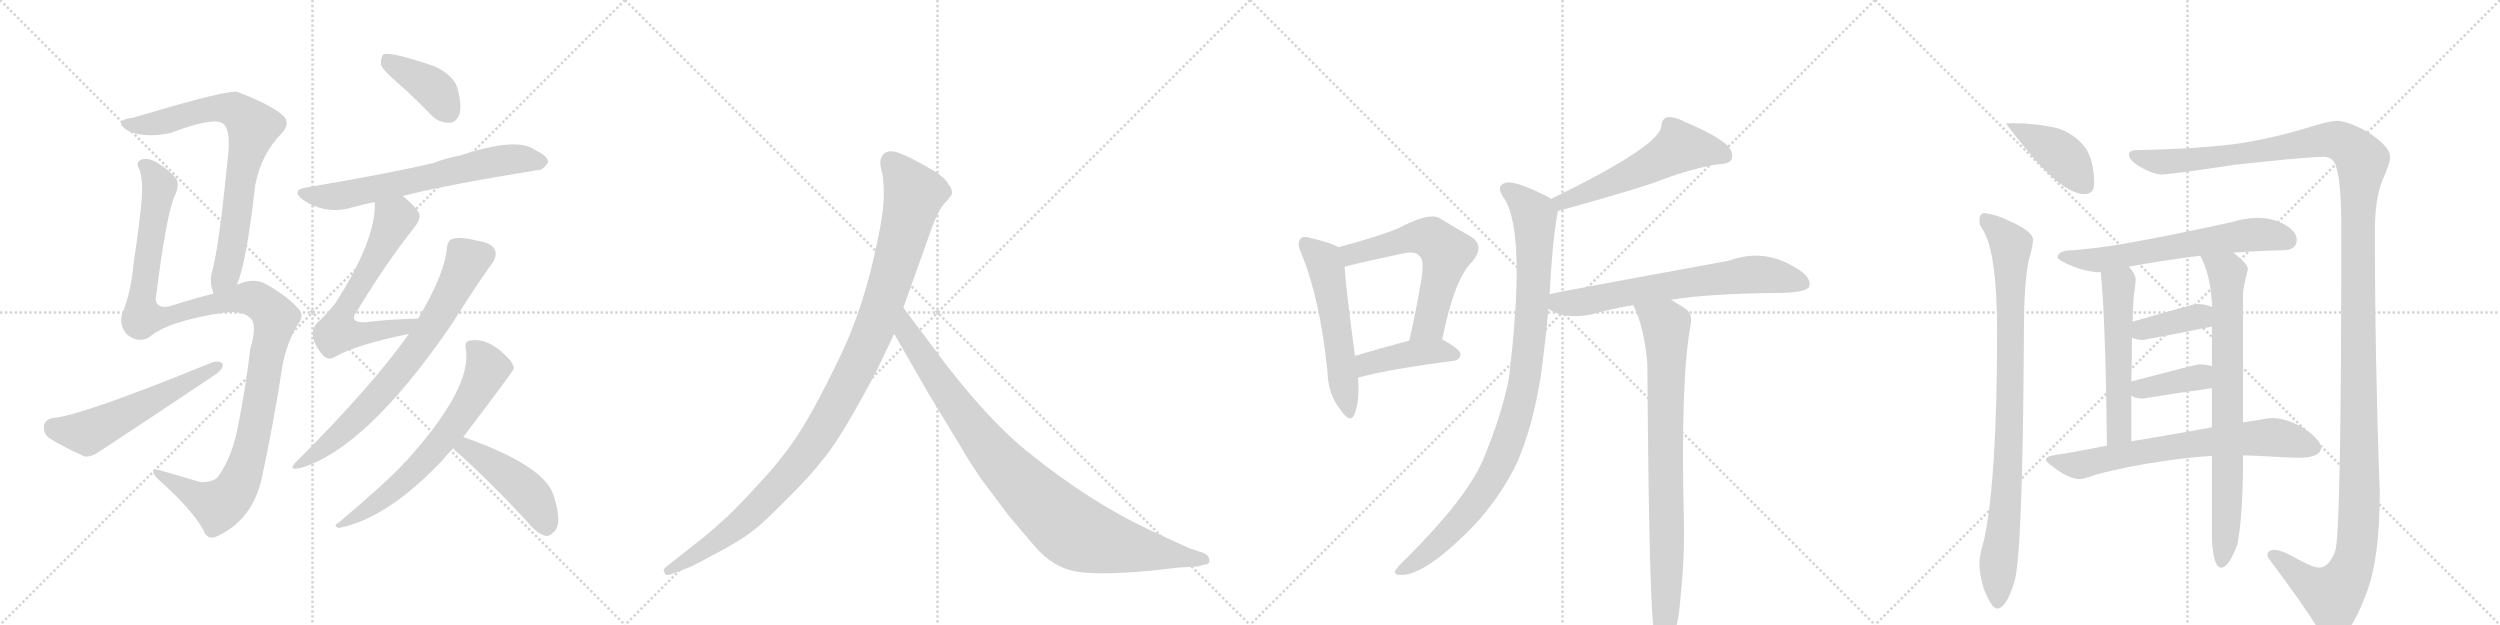 <svg version="1.1" viewBox="0 0 4096 1024" xmlns="http://www.w3.org/2000/svg">
  <g stroke="lightgray" stroke-dasharray="1,1" stroke-width="1" transform="scale(4, 4)">
    <line x1="0" y1="0" x2="256" y2="256"></line>
    <line x1="256" y1="0" x2="0" y2="256"></line>
    <line x1="128" y1="0" x2="128" y2="256"></line>
    <line x1="0" y1="128" x2="256" y2="128"></line>
    <line x1="256" y1="0" x2="512" y2="256"></line>
    <line x1="512" y1="0" x2="256" y2="256"></line>
    <line x1="384" y1="0" x2="384" y2="256"></line>
    <line x1="256" y1="128" x2="512" y2="128"></line>
    <line x1="512" y1="0" x2="768" y2="256"></line>
    <line x1="768" y1="0" x2="512" y2="256"></line>
    <line x1="640" y1="0" x2="640" y2="256"></line>
    <line x1="512" y1="128" x2="768" y2="128"></line>
    <line x1="768" y1="0" x2="1024" y2="256"></line>
    <line x1="1024" y1="0" x2="768" y2="256"></line>
    <line x1="896" y1="0" x2="896" y2="256"></line>
    <line x1="768" y1="128" x2="1024" y2="128"></line>
  </g>
<g transform="scale(1, -1) translate(0, -850)">
   <style type="text/css">
    @keyframes keyframes0 {
      from {
       stroke: black;
       stroke-dashoffset: 757;
       stroke-width: 128;
       }
       71% {
       animation-timing-function: step-end;
       stroke: black;
       stroke-dashoffset: 0;
       stroke-width: 128;
       }
       to {
       stroke: black;
       stroke-width: 1024;
       }
       }
       #make-me-a-hanzi-animation-0 {
         animation: keyframes0 0.866s both;
         animation-delay: 0s;
         animation-timing-function: linear;
       }
    @keyframes keyframes1 {
      from {
       stroke: black;
       stroke-dashoffset: 1187;
       stroke-width: 128;
       }
       79% {
       animation-timing-function: step-end;
       stroke: black;
       stroke-dashoffset: 0;
       stroke-width: 128;
       }
       to {
       stroke: black;
       stroke-width: 1024;
       }
       }
       #make-me-a-hanzi-animation-1 {
         animation: keyframes1 1.216s both;
         animation-delay: 0.866s;
         animation-timing-function: linear;
       }
    @keyframes keyframes2 {
      from {
       stroke: black;
       stroke-dashoffset: 554;
       stroke-width: 128;
       }
       64% {
       animation-timing-function: step-end;
       stroke: black;
       stroke-dashoffset: 0;
       stroke-width: 128;
       }
       to {
       stroke: black;
       stroke-width: 1024;
       }
       }
       #make-me-a-hanzi-animation-2 {
         animation: keyframes2 0.701s both;
         animation-delay: 2.082s;
         animation-timing-function: linear;
       }
    @keyframes keyframes3 {
      from {
       stroke: black;
       stroke-dashoffset: 394;
       stroke-width: 128;
       }
       56% {
       animation-timing-function: step-end;
       stroke: black;
       stroke-dashoffset: 0;
       stroke-width: 128;
       }
       to {
       stroke: black;
       stroke-width: 1024;
       }
       }
       #make-me-a-hanzi-animation-3 {
         animation: keyframes3 0.571s both;
         animation-delay: 2.783s;
         animation-timing-function: linear;
       }
    @keyframes keyframes4 {
      from {
       stroke: black;
       stroke-dashoffset: 652;
       stroke-width: 128;
       }
       68% {
       animation-timing-function: step-end;
       stroke: black;
       stroke-dashoffset: 0;
       stroke-width: 128;
       }
       to {
       stroke: black;
       stroke-width: 1024;
       }
       }
       #make-me-a-hanzi-animation-4 {
         animation: keyframes4 0.781s both;
         animation-delay: 3.354s;
         animation-timing-function: linear;
       }
    @keyframes keyframes5 {
      from {
       stroke: black;
       stroke-dashoffset: 625;
       stroke-width: 128;
       }
       67% {
       animation-timing-function: step-end;
       stroke: black;
       stroke-dashoffset: 0;
       stroke-width: 128;
       }
       to {
       stroke: black;
       stroke-width: 1024;
       }
       }
       #make-me-a-hanzi-animation-5 {
         animation: keyframes5 0.759s both;
         animation-delay: 4.134s;
         animation-timing-function: linear;
       }
    @keyframes keyframes6 {
      from {
       stroke: black;
       stroke-dashoffset: 717;
       stroke-width: 128;
       }
       70% {
       animation-timing-function: step-end;
       stroke: black;
       stroke-dashoffset: 0;
       stroke-width: 128;
       }
       to {
       stroke: black;
       stroke-width: 1024;
       }
       }
       #make-me-a-hanzi-animation-6 {
         animation: keyframes6 0.833s both;
         animation-delay: 4.893s;
         animation-timing-function: linear;
       }
    @keyframes keyframes7 {
      from {
       stroke: black;
       stroke-dashoffset: 656;
       stroke-width: 128;
       }
       68% {
       animation-timing-function: step-end;
       stroke: black;
       stroke-dashoffset: 0;
       stroke-width: 128;
       }
       to {
       stroke: black;
       stroke-width: 1024;
       }
       }
       #make-me-a-hanzi-animation-7 {
         animation: keyframes7 0.784s both;
         animation-delay: 5.726s;
         animation-timing-function: linear;
       }
    @keyframes keyframes8 {
      from {
       stroke: black;
       stroke-dashoffset: 458;
       stroke-width: 128;
       }
       60% {
       animation-timing-function: step-end;
       stroke: black;
       stroke-dashoffset: 0;
       stroke-width: 128;
       }
       to {
       stroke: black;
       stroke-width: 1024;
       }
       }
       #make-me-a-hanzi-animation-8 {
         animation: keyframes8 0.623s both;
         animation-delay: 6.51s;
         animation-timing-function: linear;
       }
    @keyframes keyframes9 {
      from {
       stroke: black;
       stroke-dashoffset: 1082;
       stroke-width: 128;
       }
       78% {
       animation-timing-function: step-end;
       stroke: black;
       stroke-dashoffset: 0;
       stroke-width: 128;
       }
       to {
       stroke: black;
       stroke-width: 1024;
       }
       }
       #make-me-a-hanzi-animation-9 {
         animation: keyframes9 1.131s both;
         animation-delay: 7.133s;
         animation-timing-function: linear;
       }
    @keyframes keyframes10 {
      from {
       stroke: black;
       stroke-dashoffset: 935;
       stroke-width: 128;
       }
       75% {
       animation-timing-function: step-end;
       stroke: black;
       stroke-dashoffset: 0;
       stroke-width: 128;
       }
       to {
       stroke: black;
       stroke-width: 1024;
       }
       }
       #make-me-a-hanzi-animation-10 {
         animation: keyframes10 1.011s both;
         animation-delay: 8.263s;
         animation-timing-function: linear;
       }
    @keyframes keyframes11 {
      from {
       stroke: black;
       stroke-dashoffset: 547;
       stroke-width: 128;
       }
       64% {
       animation-timing-function: step-end;
       stroke: black;
       stroke-dashoffset: 0;
       stroke-width: 128;
       }
       to {
       stroke: black;
       stroke-width: 1024;
       }
       }
       #make-me-a-hanzi-animation-11 {
         animation: keyframes11 0.695s both;
         animation-delay: 9.274s;
         animation-timing-function: linear;
       }
    @keyframes keyframes12 {
      from {
       stroke: black;
       stroke-dashoffset: 594;
       stroke-width: 128;
       }
       66% {
       animation-timing-function: step-end;
       stroke: black;
       stroke-dashoffset: 0;
       stroke-width: 128;
       }
       to {
       stroke: black;
       stroke-width: 1024;
       }
       }
       #make-me-a-hanzi-animation-12 {
         animation: keyframes12 0.733s both;
         animation-delay: 9.969s;
         animation-timing-function: linear;
       }
    @keyframes keyframes13 {
      from {
       stroke: black;
       stroke-dashoffset: 425;
       stroke-width: 128;
       }
       58% {
       animation-timing-function: step-end;
       stroke: black;
       stroke-dashoffset: 0;
       stroke-width: 128;
       }
       to {
       stroke: black;
       stroke-width: 1024;
       }
       }
       #make-me-a-hanzi-animation-13 {
         animation: keyframes13 0.596s both;
         animation-delay: 10.703s;
         animation-timing-function: linear;
       }
    @keyframes keyframes14 {
      from {
       stroke: black;
       stroke-dashoffset: 550;
       stroke-width: 128;
       }
       64% {
       animation-timing-function: step-end;
       stroke: black;
       stroke-dashoffset: 0;
       stroke-width: 128;
       }
       to {
       stroke: black;
       stroke-width: 1024;
       }
       }
       #make-me-a-hanzi-animation-14 {
         animation: keyframes14 0.698s both;
         animation-delay: 11.299s;
         animation-timing-function: linear;
       }
    @keyframes keyframes15 {
      from {
       stroke: black;
       stroke-dashoffset: 970;
       stroke-width: 128;
       }
       76% {
       animation-timing-function: step-end;
       stroke: black;
       stroke-dashoffset: 0;
       stroke-width: 128;
       }
       to {
       stroke: black;
       stroke-width: 1024;
       }
       }
       #make-me-a-hanzi-animation-15 {
         animation: keyframes15 1.039s both;
         animation-delay: 11.996s;
         animation-timing-function: linear;
       }
    @keyframes keyframes16 {
      from {
       stroke: black;
       stroke-dashoffset: 677;
       stroke-width: 128;
       }
       69% {
       animation-timing-function: step-end;
       stroke: black;
       stroke-dashoffset: 0;
       stroke-width: 128;
       }
       to {
       stroke: black;
       stroke-width: 1024;
       }
       }
       #make-me-a-hanzi-animation-16 {
         animation: keyframes16 0.801s both;
         animation-delay: 13.036s;
         animation-timing-function: linear;
       }
    @keyframes keyframes17 {
      from {
       stroke: black;
       stroke-dashoffset: 820;
       stroke-width: 128;
       }
       73% {
       animation-timing-function: step-end;
       stroke: black;
       stroke-dashoffset: 0;
       stroke-width: 128;
       }
       to {
       stroke: black;
       stroke-width: 1024;
       }
       }
       #make-me-a-hanzi-animation-17 {
         animation: keyframes17 0.917s both;
         animation-delay: 13.837s;
         animation-timing-function: linear;
       }
    @keyframes keyframes18 {
      from {
       stroke: black;
       stroke-dashoffset: 415;
       stroke-width: 128;
       }
       57% {
       animation-timing-function: step-end;
       stroke: black;
       stroke-dashoffset: 0;
       stroke-width: 128;
       }
       to {
       stroke: black;
       stroke-width: 1024;
       }
       }
       #make-me-a-hanzi-animation-18 {
         animation: keyframes18 0.588s both;
         animation-delay: 14.754s;
         animation-timing-function: linear;
       }
    @keyframes keyframes19 {
      from {
       stroke: black;
       stroke-dashoffset: 899;
       stroke-width: 128;
       }
       75% {
       animation-timing-function: step-end;
       stroke: black;
       stroke-dashoffset: 0;
       stroke-width: 128;
       }
       to {
       stroke: black;
       stroke-width: 1024;
       }
       }
       #make-me-a-hanzi-animation-19 {
         animation: keyframes19 0.982s both;
         animation-delay: 15.342s;
         animation-timing-function: linear;
       }
    @keyframes keyframes20 {
      from {
       stroke: black;
       stroke-dashoffset: 1486;
       stroke-width: 128;
       }
       83% {
       animation-timing-function: step-end;
       stroke: black;
       stroke-dashoffset: 0;
       stroke-width: 128;
       }
       to {
       stroke: black;
       stroke-width: 1024;
       }
       }
       #make-me-a-hanzi-animation-20 {
         animation: keyframes20 1.459s both;
         animation-delay: 16.323s;
         animation-timing-function: linear;
       }
    @keyframes keyframes21 {
      from {
       stroke: black;
       stroke-dashoffset: 627;
       stroke-width: 128;
       }
       67% {
       animation-timing-function: step-end;
       stroke: black;
       stroke-dashoffset: 0;
       stroke-width: 128;
       }
       to {
       stroke: black;
       stroke-width: 1024;
       }
       }
       #make-me-a-hanzi-animation-21 {
         animation: keyframes21 0.76s both;
         animation-delay: 17.783s;
         animation-timing-function: linear;
       }
    @keyframes keyframes22 {
      from {
       stroke: black;
       stroke-dashoffset: 541;
       stroke-width: 128;
       }
       64% {
       animation-timing-function: step-end;
       stroke: black;
       stroke-dashoffset: 0;
       stroke-width: 128;
       }
       to {
       stroke: black;
       stroke-width: 1024;
       }
       }
       #make-me-a-hanzi-animation-22 {
         animation: keyframes22 0.69s both;
         animation-delay: 18.543s;
         animation-timing-function: linear;
       }
    @keyframes keyframes23 {
      from {
       stroke: black;
       stroke-dashoffset: 768;
       stroke-width: 128;
       }
       71% {
       animation-timing-function: step-end;
       stroke: black;
       stroke-dashoffset: 0;
       stroke-width: 128;
       }
       to {
       stroke: black;
       stroke-width: 1024;
       }
       }
       #make-me-a-hanzi-animation-23 {
         animation: keyframes23 0.875s both;
         animation-delay: 19.233s;
         animation-timing-function: linear;
       }
    @keyframes keyframes24 {
      from {
       stroke: black;
       stroke-dashoffset: 380;
       stroke-width: 128;
       }
       55% {
       animation-timing-function: step-end;
       stroke: black;
       stroke-dashoffset: 0;
       stroke-width: 128;
       }
       to {
       stroke: black;
       stroke-width: 1024;
       }
       }
       #make-me-a-hanzi-animation-24 {
         animation: keyframes24 0.559s both;
         animation-delay: 20.108s;
         animation-timing-function: linear;
       }
    @keyframes keyframes25 {
      from {
       stroke: black;
       stroke-dashoffset: 381;
       stroke-width: 128;
       }
       55% {
       animation-timing-function: step-end;
       stroke: black;
       stroke-dashoffset: 0;
       stroke-width: 128;
       }
       to {
       stroke: black;
       stroke-width: 1024;
       }
       }
       #make-me-a-hanzi-animation-25 {
         animation: keyframes25 0.56s both;
         animation-delay: 20.667s;
         animation-timing-function: linear;
       }
    @keyframes keyframes26 {
      from {
       stroke: black;
       stroke-dashoffset: 693;
       stroke-width: 128;
       }
       69% {
       animation-timing-function: step-end;
       stroke: black;
       stroke-dashoffset: 0;
       stroke-width: 128;
       }
       to {
       stroke: black;
       stroke-width: 1024;
       }
       }
       #make-me-a-hanzi-animation-26 {
         animation: keyframes26 0.814s both;
         animation-delay: 21.227s;
         animation-timing-function: linear;
       }
</style>
<path d="M 388 383 Q 404 420 418 546 Q 428 598 462 632 Q 478 650 461 663 Q 442 679 390 699 Q 378 705 228 660 Q 222 659 218 657 Q 202 656 199 650 Q 195 644 213 634 Q 240 624 279 632 Q 345 657 363 649 Q 378 642 374 599 Q 358 437 347 404 Q 343 388 349 372 Q 349 371 350 369 C 358 340 378 355 388 383 Z" fill="lightgray"></path> 
<path d="M 350 369 Q 325 363 277 348 Q 258 344 255 359 Q 273 503 287 531 Q 294 546 289 557 Q 276 573 253 586 Q 237 593 229 587 Q 222 583 229 571 Q 236 549 230 502 Q 226 465 219 419 Q 215 373 201 338 Q 194 319 207 303 Q 225 287 244 297 Q 274 324 368 338 Q 398 341 410 329 Q 422 319 410 278 Q 403 217 390 152 Q 381 103 358 70 Q 351 60 329 60 Q 295 70 264 79 Q 251 83 251 77 Q 251 73 259 65 Q 314 16 333 -18 Q 340 -37 357 -28 Q 414 -1 429 67 Q 448 155 463 252 Q 470 288 487 317 Q 500 333 489 344 Q 473 363 437 384 Q 416 396 390 384 Q 389 384 388 383 L 350 369 Z" fill="lightgray"></path> 
<path d="M 86 165 Q 73 162 72 152 Q 71 139 81 132 Q 105 117 139 102 Q 149 101 161 109 Q 257 172 354 237 Q 366 246 365 254 Q 359 260 347 256 Q 134 169 86 165 Z" fill="lightgray"></path> 
<path d="M 654 712 Q 679 690 707 661 Q 720 648 737 649 Q 747 649 753 663 Q 757 678 749 707 Q 743 726 713 741 Q 640 766 628 761 Q 624 757 624 744 Q 628 734 654 712 Z" fill="lightgray"></path> 
<path d="M 660 529 Q 736 548 879 571 Q 889 570 898 584 Q 899 594 875 605 Q 847 626 753 595 Q 731 591 710 583 Q 649 568 503 543 Q 475 539 497 522 Q 531 500 569 508 Q 590 514 614 519 L 660 529 Z" fill="lightgray"></path> 
<path d="M 685 328 Q 637 327 599 322 Q 571 321 584 339 Q 632 418 677 475 Q 690 491 687 499 Q 684 509 660 529 C 637 549 614 549 614 519 Q 617 459 550 354 Q 540 341 525 326 Q 498 305 529 268 Q 539 258 550 266 Q 583 285 670 303 C 699 309 715 329 685 328 Z" fill="lightgray"></path> 
<path d="M 670 303 Q 610 218 487 95 Q 468 77 495 84 Q 600 117 734 310 Q 743 323 751 336 Q 788 394 806 418 Q 815 431 811 440 Q 807 452 780 456 Q 752 463 740 458 Q 733 455 732 442 Q 728 400 685 328 L 670 303 Z" fill="lightgray"></path> 
<path d="M 759 134 Q 841 242 842 246 Q 841 256 829 267 Q 799 297 770 292 Q 761 291 763 279 Q 775 216 665 94 Q 662 93 661 90 Q 630 57 554 -7 Q 545 -11 555 -15 Q 634 0 725 96 Q 732 105 743 116 L 759 134 Z" fill="lightgray"></path> 
<path d="M 743 116 Q 744 113 749 109 Q 801 63 864 -5 Q 879 -24 894 -28 Q 901 -29 909 -20 Q 921 -7 908 35 Q 896 86 759 134 C 731 144 724 140 743 116 Z" fill="lightgray"></path> 
<path d="M 1436 242 L 1465 303 L 1480 346 L 1518 452 Q 1534 501 1546 515 Q 1558 528 1560 533 Q 1560 541 1554 548 Q 1550 557 1532 569 Q 1488 595 1468 601 Q 1448 606 1443 589 Q 1441 584 1444 572 Q 1448 560 1448 532 Q 1448 503 1438 457 Q 1416 348 1377 267 Q 1338 186 1312 145 Q 1286 103 1243 57 Q 1202 12 1181 -6 Q 1159 -26 1134 -45 L 1091 -79 Q 1085 -84 1089 -88 Q 1089 -95 1102 -90 L 1128 -80 Q 1130 -80 1167 -60 Q 1204 -41 1225 -26 Q 1247 -11 1286 29 Q 1326 68 1353 103 Q 1381 138 1436 242 Z" fill="lightgray"></path> 
<path d="M 1465 303 L 1522 204 L 1570 125 Q 1584 100 1607 66 L 1652 6 L 1696 -46 Q 1725 -79 1761 -86 Q 1798 -93 1886 -85 L 1930 -80 L 1963 -78 L 1973 -75 Q 1983 -75 1981 -67 Q 1982 -61 1972 -56 L 1948 -48 L 1885 -19 Q 1785 28 1686 108 Q 1624 157 1549 254 L 1480 346 C 1462 370 1450 329 1465 303 Z" fill="lightgray"></path> 
<path d="M 2193 445 Q 2181 452 2148 460 Q 2135 464 2131 459 Q 2124 452 2132 435 Q 2163 360 2175 240 Q 2176 204 2196 179 Q 2212 155 2219 171 Q 2228 193 2225 231 L 2220 267 Q 2205 378 2203 413 C 2201 441 2201 441 2193 445 Z" fill="lightgray"></path> 
<path d="M 2363 294 Q 2382 390 2410 419 Q 2435 447 2409 463 Q 2387 475 2358 493 Q 2340 502 2291 476 Q 2260 463 2193 445 C 2164 437 2174 405 2203 413 Q 2216 417 2295 434 Q 2320 440 2326 430 Q 2335 423 2327 382 Q 2320 340 2309 292 C 2302 263 2357 265 2363 294 Z" fill="lightgray"></path> 
<path d="M 2225 231 Q 2225 232 2228 232 Q 2276 245 2382 259 Q 2392 260 2393 270 Q 2393 277 2363 294 C 2348 302 2338 300 2309 292 Q 2260 279 2220 267 C 2191 258 2196 222 2225 231 Z" fill="lightgray"></path> 
<path d="M 2552 504 Q 2696 544 2724 556 Q 2773 574 2815 581 Q 2833 581 2837 589 Q 2841 601 2829 613 Q 2807 631 2761 650 Q 2745 659 2731 658 Q 2722 654 2722 643 Q 2718 610 2541 524 C 2514 511 2523 496 2552 504 Z" fill="lightgray"></path> 
<path d="M 2539 368 Q 2543 450 2551 496 Q 2552 500 2552 504 C 2554 517 2554 517 2541 524 Q 2538 527 2535 528 Q 2486 553 2469 551 Q 2448 547 2465 524 Q 2501 467 2472 229 Q 2460 169 2430 97 Q 2403 34 2306 -63 Q 2290 -78 2286 -85 Q 2283 -92 2296 -92 Q 2336 -92 2415 -11 Q 2460 38 2486 93 Q 2511 151 2524 231 Q 2531 280 2537 344 L 2539 368 Z" fill="lightgray"></path> 
<path d="M 2738 359 Q 2802 369 2910 370 Q 2958 370 2964 380 Q 2968 392 2953 404 Q 2895 446 2833 423 Q 2548 371 2539 368 C 2510 362 2510 358 2537 344 Q 2564 326 2608 335 Q 2639 344 2676 350 L 2738 359 Z" fill="lightgray"></path> 
<path d="M 2676 350 Q 2694 314 2699 254 Q 2702 -169 2711 -188 Q 2712 -194 2717 -199 Q 2723 -206 2731 -204 Q 2749 -192 2753 -132 Q 2760 -69 2759 -7 Q 2753 228 2770 318 Q 2774 337 2759 346 Q 2747 353 2738 359 C 2713 375 2664 378 2676 350 Z" fill="lightgray"></path> 
<path d="M 3303 648 L 3287 648 Q 3287 645 3331 592 Q 3384 532 3415 532 Q 3431 532 3431 549 Q 3431 585 3418 606 Q 3401 630 3371 640 Q 3336 648 3303 648 Z" fill="lightgray"></path> 
<path d="M 3251 501 Q 3243 500 3243 488 Q 3243 481 3249 473 Q 3272 436 3272 306 Q 3272 66 3251 -33 Q 3243 -61 3243 -72 Q 3243 -90 3250 -114 Q 3263 -147 3272 -147 Q 3287 -147 3300 -104 Q 3314 -66 3316 306 Q 3316 387 3324 424 Q 3330 444 3331 457 Q 3331 471 3292 488 Q 3273 498 3251 501 Z" fill="lightgray"></path> 
<path d="M 3828 652 Q 3818 652 3788 643 Q 3727 624 3669 615 Q 3603 606 3499 604 Q 3488 603 3488 597 Q 3488 588 3504 578 Q 3524 566 3540 564 Q 3555 564 3661 580 Q 3780 593 3807 593 Q 3824 593 3828 575 Q 3836 551 3836 473 Q 3836 -23 3826 -53 Q 3816 -80 3799 -80 Q 3789 -80 3757 -62 Q 3737 -51 3727 -51 Q 3715 -51 3715 -59 Q 3715 -63 3720 -69 Q 3774 -141 3798 -180 Q 3811 -200 3820 -200 Q 3849 -200 3879 -117 Q 3899 -61 3899 43 Q 3891 262 3891 473 Q 3891 531 3907 563 Q 3916 584 3916 593 Q 3916 610 3879 634 Q 3846 652 3828 652 Z" fill="lightgray"></path> 
<path d="M 3700 493 Q 3678 493 3656 486 Q 3547 462 3470 449 Q 3434 443 3396 440 Q 3372 440 3371 428 Q 3373 424 3386 418 Q 3412 406 3436 404 L 3442 404 L 3488 413 Q 3535 422 3604 431 L 3659 436 Q 3697 439 3740 440 Q 3763 440 3763 457 Q 3763 470 3745 481 Q 3724 493 3700 493 Z" fill="lightgray"></path> 
<path d="M 3442 404 Q 3450 319 3452 120 C 3452 90 3492 97 3492 127 L 3492 202 L 3492 225 Q 3493 266 3493 297 L 3494 323 Q 3495 353 3496 365 Q 3499 385 3499 392 Q 3499 401 3488 413 C 3469 436 3439 434 3442 404 Z" fill="lightgray"></path> 
<path d="M 3624 103 L 3624 -36 Q 3627 -80 3639 -80 Q 3652 -80 3666 -41 Q 3675 8 3675 99 L 3675 104 L 3675 158 L 3675 369 Q 3675 378 3683 409 Q 3683 418 3659 436 C 3636 455 3590 458 3604 431 Q 3606 430 3607 427 Q 3621 399 3624 354 L 3624 347 L 3624 315 L 3624 250 L 3624 214 L 3624 150 L 3624 103 Z" fill="lightgray"></path> 
<path d="M 3493 297 Q 3500 293 3511 293 Q 3566 303 3624 315 C 3653 321 3652 335 3624 347 Q 3614 352 3599 352 Q 3594 352 3494 323 C 3465 315 3466 309 3493 297 Z" fill="lightgray"></path> 
<path d="M 3492 202 Q 3498 197 3511 197 Q 3566 206 3624 214 C 3654 218 3653 242 3624 250 Q 3615 253 3603 253 Q 3598 253 3492 225 C 3465 218 3466 218 3492 202 Z" fill="lightgray"></path> 
<path d="M 3452 120 Q 3398 109 3364 104 Q 3352 102 3352 96 Q 3353 92 3375 77 Q 3394 65 3408 65 Q 3413 65 3433 72 Q 3484 86 3548 95 Q 3588 101 3624 103 L 3675 104 L 3701 103 Q 3750 100 3771 100 Q 3802 101 3803 117 Q 3800 132 3772 150 Q 3745 165 3723 165 Q 3715 165 3701 162 Q 3689 160 3675 158 L 3624 150 Q 3583 142 3492 127 L 3452 120 Z" fill="lightgray"></path> 
      <clipPath id="make-me-a-hanzi-clip-0">
      <path d="M 388 383 Q 404 420 418 546 Q 428 598 462 632 Q 478 650 461 663 Q 442 679 390 699 Q 378 705 228 660 Q 222 659 218 657 Q 202 656 199 650 Q 195 644 213 634 Q 240 624 279 632 Q 345 657 363 649 Q 378 642 374 599 Q 358 437 347 404 Q 343 388 349 372 Q 349 371 350 369 C 358 340 378 355 388 383 Z" fill="lightgray"></path>
      </clipPath>
      <path clip-path="url(#make-me-a-hanzi-clip-0)" d="M 206 648 L 255 648 L 332 670 L 373 673 L 389 668 L 415 642 L 399 584 L 376 421 L 356 373 " fill="none" id="make-me-a-hanzi-animation-0" stroke-dasharray="629 1258" stroke-linecap="round"></path>

      <clipPath id="make-me-a-hanzi-clip-1">
      <path d="M 350 369 Q 325 363 277 348 Q 258 344 255 359 Q 273 503 287 531 Q 294 546 289 557 Q 276 573 253 586 Q 237 593 229 587 Q 222 583 229 571 Q 236 549 230 502 Q 226 465 219 419 Q 215 373 201 338 Q 194 319 207 303 Q 225 287 244 297 Q 274 324 368 338 Q 398 341 410 329 Q 422 319 410 278 Q 403 217 390 152 Q 381 103 358 70 Q 351 60 329 60 Q 295 70 264 79 Q 251 83 251 77 Q 251 73 259 65 Q 314 16 333 -18 Q 340 -37 357 -28 Q 414 -1 429 67 Q 448 155 463 252 Q 470 288 487 317 Q 500 333 489 344 Q 473 363 437 384 Q 416 396 390 384 Q 389 384 388 383 L 350 369 Z" fill="lightgray"></path>
      </clipPath>
      <path clip-path="url(#make-me-a-hanzi-clip-1)" d="M 236 579 L 250 566 L 261 543 L 232 364 L 234 331 L 271 331 L 406 362 L 428 354 L 451 329 L 409 110 L 384 45 L 357 22 L 258 73 " fill="none" id="make-me-a-hanzi-animation-1" stroke-dasharray="1059 2118" stroke-linecap="round"></path>

      <clipPath id="make-me-a-hanzi-clip-2">
      <path d="M 86 165 Q 73 162 72 152 Q 71 139 81 132 Q 105 117 139 102 Q 149 101 161 109 Q 257 172 354 237 Q 366 246 365 254 Q 359 260 347 256 Q 134 169 86 165 Z" fill="lightgray"></path>
      </clipPath>
      <path clip-path="url(#make-me-a-hanzi-clip-2)" d="M 87 150 L 148 143 L 359 251 " fill="none" id="make-me-a-hanzi-animation-2" stroke-dasharray="426 852" stroke-linecap="round"></path>

      <clipPath id="make-me-a-hanzi-clip-3">
      <path d="M 654 712 Q 679 690 707 661 Q 720 648 737 649 Q 747 649 753 663 Q 757 678 749 707 Q 743 726 713 741 Q 640 766 628 761 Q 624 757 624 744 Q 628 734 654 712 Z" fill="lightgray"></path>
      </clipPath>
      <path clip-path="url(#make-me-a-hanzi-clip-3)" d="M 632 755 L 704 710 L 735 667 " fill="none" id="make-me-a-hanzi-animation-3" stroke-dasharray="266 532" stroke-linecap="round"></path>

      <clipPath id="make-me-a-hanzi-clip-4">
      <path d="M 660 529 Q 736 548 879 571 Q 889 570 898 584 Q 899 594 875 605 Q 847 626 753 595 Q 731 591 710 583 Q 649 568 503 543 Q 475 539 497 522 Q 531 500 569 508 Q 590 514 614 519 L 660 529 Z" fill="lightgray"></path>
      </clipPath>
      <path clip-path="url(#make-me-a-hanzi-clip-4)" d="M 498 533 L 524 528 L 570 531 L 825 587 L 887 585 " fill="none" id="make-me-a-hanzi-animation-4" stroke-dasharray="524 1048" stroke-linecap="round"></path>

      <clipPath id="make-me-a-hanzi-clip-5">
      <path d="M 685 328 Q 637 327 599 322 Q 571 321 584 339 Q 632 418 677 475 Q 690 491 687 499 Q 684 509 660 529 C 637 549 614 549 614 519 Q 617 459 550 354 Q 540 341 525 326 Q 498 305 529 268 Q 539 258 550 266 Q 583 285 670 303 C 699 309 715 329 685 328 Z" fill="lightgray"></path>
      </clipPath>
      <path clip-path="url(#make-me-a-hanzi-clip-5)" d="M 623 514 L 647 491 L 570 353 L 553 306 L 600 303 L 657 312 L 677 324 " fill="none" id="make-me-a-hanzi-animation-5" stroke-dasharray="497 994" stroke-linecap="round"></path>

      <clipPath id="make-me-a-hanzi-clip-6">
      <path d="M 670 303 Q 610 218 487 95 Q 468 77 495 84 Q 600 117 734 310 Q 743 323 751 336 Q 788 394 806 418 Q 815 431 811 440 Q 807 452 780 456 Q 752 463 740 458 Q 733 455 732 442 Q 728 400 685 328 L 670 303 Z" fill="lightgray"></path>
      </clipPath>
      <path clip-path="url(#make-me-a-hanzi-clip-6)" d="M 795 434 L 765 423 L 708 315 L 614 195 L 552 134 L 497 94 " fill="none" id="make-me-a-hanzi-animation-6" stroke-dasharray="589 1178" stroke-linecap="round"></path>

      <clipPath id="make-me-a-hanzi-clip-7">
      <path d="M 759 134 Q 841 242 842 246 Q 841 256 829 267 Q 799 297 770 292 Q 761 291 763 279 Q 775 216 665 94 Q 662 93 661 90 Q 630 57 554 -7 Q 545 -11 555 -15 Q 634 0 725 96 Q 732 105 743 116 L 759 134 Z" fill="lightgray"></path>
      </clipPath>
      <path clip-path="url(#make-me-a-hanzi-clip-7)" d="M 776 280 L 799 246 L 750 159 L 678 76 L 616 25 L 571 -4 L 563 -3 L 560 -10 " fill="none" id="make-me-a-hanzi-animation-7" stroke-dasharray="528 1056" stroke-linecap="round"></path>

      <clipPath id="make-me-a-hanzi-clip-8">
      <path d="M 743 116 Q 744 113 749 109 Q 801 63 864 -5 Q 879 -24 894 -28 Q 901 -29 909 -20 Q 921 -7 908 35 Q 896 86 759 134 C 731 144 724 140 743 116 Z" fill="lightgray"></path>
      </clipPath>
      <path clip-path="url(#make-me-a-hanzi-clip-8)" d="M 751 117 L 766 116 L 784 105 L 852 55 L 883 18 L 895 -13 " fill="none" id="make-me-a-hanzi-animation-8" stroke-dasharray="330 660" stroke-linecap="round"></path>

      <clipPath id="make-me-a-hanzi-clip-9">
      <path d="M 1436 242 L 1465 303 L 1480 346 L 1518 452 Q 1534 501 1546 515 Q 1558 528 1560 533 Q 1560 541 1554 548 Q 1550 557 1532 569 Q 1488 595 1468 601 Q 1448 606 1443 589 Q 1441 584 1444 572 Q 1448 560 1448 532 Q 1448 503 1438 457 Q 1416 348 1377 267 Q 1338 186 1312 145 Q 1286 103 1243 57 Q 1202 12 1181 -6 Q 1159 -26 1134 -45 L 1091 -79 Q 1085 -84 1089 -88 Q 1089 -95 1102 -90 L 1128 -80 Q 1130 -80 1167 -60 Q 1204 -41 1225 -26 Q 1247 -11 1286 29 Q 1326 68 1353 103 Q 1381 138 1436 242 Z" fill="lightgray"></path>
      </clipPath>
      <path clip-path="url(#make-me-a-hanzi-clip-9)" d="M 1460 585 L 1498 532 L 1436 321 L 1376 196 L 1320 105 L 1251 28 L 1167 -42 L 1096 -85 " fill="none" id="make-me-a-hanzi-animation-9" stroke-dasharray="954 1908" stroke-linecap="round"></path>

      <clipPath id="make-me-a-hanzi-clip-10">
      <path d="M 1465 303 L 1522 204 L 1570 125 Q 1584 100 1607 66 L 1652 6 L 1696 -46 Q 1725 -79 1761 -86 Q 1798 -93 1886 -85 L 1930 -80 L 1963 -78 L 1973 -75 Q 1983 -75 1981 -67 Q 1982 -61 1972 -56 L 1948 -48 L 1885 -19 Q 1785 28 1686 108 Q 1624 157 1549 254 L 1480 346 C 1462 370 1450 329 1465 303 Z" fill="lightgray"></path>
      </clipPath>
      <path clip-path="url(#make-me-a-hanzi-clip-10)" d="M 1481 338 L 1486 305 L 1603 137 L 1677 53 L 1745 -10 L 1770 -26 L 1804 -37 L 1972 -66 " fill="none" id="make-me-a-hanzi-animation-10" stroke-dasharray="807 1614" stroke-linecap="round"></path>

      <clipPath id="make-me-a-hanzi-clip-11">
      <path d="M 2193 445 Q 2181 452 2148 460 Q 2135 464 2131 459 Q 2124 452 2132 435 Q 2163 360 2175 240 Q 2176 204 2196 179 Q 2212 155 2219 171 Q 2228 193 2225 231 L 2220 267 Q 2205 378 2203 413 C 2201 441 2201 441 2193 445 Z" fill="lightgray"></path>
      </clipPath>
      <path clip-path="url(#make-me-a-hanzi-clip-11)" d="M 2138 451 L 2166 426 L 2174 407 L 2208 177 " fill="none" id="make-me-a-hanzi-animation-11" stroke-dasharray="419 838" stroke-linecap="round"></path>

      <clipPath id="make-me-a-hanzi-clip-12">
      <path d="M 2363 294 Q 2382 390 2410 419 Q 2435 447 2409 463 Q 2387 475 2358 493 Q 2340 502 2291 476 Q 2260 463 2193 445 C 2164 437 2174 405 2203 413 Q 2216 417 2295 434 Q 2320 440 2326 430 Q 2335 423 2327 382 Q 2320 340 2309 292 C 2302 263 2357 265 2363 294 Z" fill="lightgray"></path>
      </clipPath>
      <path clip-path="url(#make-me-a-hanzi-clip-12)" d="M 2205 419 L 2224 437 L 2327 462 L 2347 459 L 2370 437 L 2342 319 L 2316 299 " fill="none" id="make-me-a-hanzi-animation-12" stroke-dasharray="466 932" stroke-linecap="round"></path>

      <clipPath id="make-me-a-hanzi-clip-13">
      <path d="M 2225 231 Q 2225 232 2228 232 Q 2276 245 2382 259 Q 2392 260 2393 270 Q 2393 277 2363 294 C 2348 302 2338 300 2309 292 Q 2260 279 2220 267 C 2191 258 2196 222 2225 231 Z" fill="lightgray"></path>
      </clipPath>
      <path clip-path="url(#make-me-a-hanzi-clip-13)" d="M 2225 237 L 2246 256 L 2290 267 L 2357 275 L 2384 268 " fill="none" id="make-me-a-hanzi-animation-13" stroke-dasharray="297 594" stroke-linecap="round"></path>

      <clipPath id="make-me-a-hanzi-clip-14">
      <path d="M 2552 504 Q 2696 544 2724 556 Q 2773 574 2815 581 Q 2833 581 2837 589 Q 2841 601 2829 613 Q 2807 631 2761 650 Q 2745 659 2731 658 Q 2722 654 2722 643 Q 2718 610 2541 524 C 2514 511 2523 496 2552 504 Z" fill="lightgray"></path>
      </clipPath>
      <path clip-path="url(#make-me-a-hanzi-clip-14)" d="M 2826 595 L 2752 609 L 2638 549 L 2562 520 L 2555 525 " fill="none" id="make-me-a-hanzi-animation-14" stroke-dasharray="422 844" stroke-linecap="round"></path>

      <clipPath id="make-me-a-hanzi-clip-15">
      <path d="M 2539 368 Q 2543 450 2551 496 Q 2552 500 2552 504 C 2554 517 2554 517 2541 524 Q 2538 527 2535 528 Q 2486 553 2469 551 Q 2448 547 2465 524 Q 2501 467 2472 229 Q 2460 169 2430 97 Q 2403 34 2306 -63 Q 2290 -78 2286 -85 Q 2283 -92 2296 -92 Q 2336 -92 2415 -11 Q 2460 38 2486 93 Q 2511 151 2524 231 Q 2531 280 2537 344 L 2539 368 Z" fill="lightgray"></path>
      </clipPath>
      <path clip-path="url(#make-me-a-hanzi-clip-15)" d="M 2471 537 L 2500 515 L 2514 494 L 2509 323 L 2498 226 L 2483 163 L 2453 85 L 2413 22 L 2349 -47 L 2294 -84 " fill="none" id="make-me-a-hanzi-animation-15" stroke-dasharray="842 1684" stroke-linecap="round"></path>

      <clipPath id="make-me-a-hanzi-clip-16">
      <path d="M 2738 359 Q 2802 369 2910 370 Q 2958 370 2964 380 Q 2968 392 2953 404 Q 2895 446 2833 423 Q 2548 371 2539 368 C 2510 362 2510 358 2537 344 Q 2564 326 2608 335 Q 2639 344 2676 350 L 2738 359 Z" fill="lightgray"></path>
      </clipPath>
      <path clip-path="url(#make-me-a-hanzi-clip-16)" d="M 2542 362 L 2555 354 L 2582 354 L 2741 384 L 2873 401 L 2955 385 " fill="none" id="make-me-a-hanzi-animation-16" stroke-dasharray="549 1098" stroke-linecap="round"></path>

      <clipPath id="make-me-a-hanzi-clip-17">
      <path d="M 2676 350 Q 2694 314 2699 254 Q 2702 -169 2711 -188 Q 2712 -194 2717 -199 Q 2723 -206 2731 -204 Q 2749 -192 2753 -132 Q 2760 -69 2759 -7 Q 2753 228 2770 318 Q 2774 337 2759 346 Q 2747 353 2738 359 C 2713 375 2664 378 2676 350 Z" fill="lightgray"></path>
      </clipPath>
      <path clip-path="url(#make-me-a-hanzi-clip-17)" d="M 2684 347 L 2729 317 L 2730 310 L 2727 -193 " fill="none" id="make-me-a-hanzi-animation-17" stroke-dasharray="692 1384" stroke-linecap="round"></path>

      <clipPath id="make-me-a-hanzi-clip-18">
      <path d="M 3303 648 L 3287 648 Q 3287 645 3331 592 Q 3384 532 3415 532 Q 3431 532 3431 549 Q 3431 585 3418 606 Q 3401 630 3371 640 Q 3336 648 3303 648 Z" fill="lightgray"></path>
      </clipPath>
      <path clip-path="url(#make-me-a-hanzi-clip-18)" d="M 3294 643 L 3373 600 L 3417 547 " fill="none" id="make-me-a-hanzi-animation-18" stroke-dasharray="287 574" stroke-linecap="round"></path>

      <clipPath id="make-me-a-hanzi-clip-19">
      <path d="M 3251 501 Q 3243 500 3243 488 Q 3243 481 3249 473 Q 3272 436 3272 306 Q 3272 66 3251 -33 Q 3243 -61 3243 -72 Q 3243 -90 3250 -114 Q 3263 -147 3272 -147 Q 3287 -147 3300 -104 Q 3314 -66 3316 306 Q 3316 387 3324 424 Q 3330 444 3331 457 Q 3331 471 3292 488 Q 3273 498 3251 501 Z" fill="lightgray"></path>
      </clipPath>
      <path clip-path="url(#make-me-a-hanzi-clip-19)" d="M 3256 489 L 3295 448 L 3294 164 L 3273 -138 " fill="none" id="make-me-a-hanzi-animation-19" stroke-dasharray="771 1542" stroke-linecap="round"></path>

      <clipPath id="make-me-a-hanzi-clip-20">
      <path d="M 3828 652 Q 3818 652 3788 643 Q 3727 624 3669 615 Q 3603 606 3499 604 Q 3488 603 3488 597 Q 3488 588 3504 578 Q 3524 566 3540 564 Q 3555 564 3661 580 Q 3780 593 3807 593 Q 3824 593 3828 575 Q 3836 551 3836 473 Q 3836 -23 3826 -53 Q 3816 -80 3799 -80 Q 3789 -80 3757 -62 Q 3737 -51 3727 -51 Q 3715 -51 3715 -59 Q 3715 -63 3720 -69 Q 3774 -141 3798 -180 Q 3811 -200 3820 -200 Q 3849 -200 3879 -117 Q 3899 -61 3899 43 Q 3891 262 3891 473 Q 3891 531 3907 563 Q 3916 584 3916 593 Q 3916 610 3879 634 Q 3846 652 3828 652 Z" fill="lightgray"></path>
      </clipPath>
      <path clip-path="url(#make-me-a-hanzi-clip-20)" d="M 3497 595 L 3530 586 L 3584 587 L 3819 621 L 3844 614 L 3870 587 L 3862 458 L 3866 17 L 3859 -60 L 3848 -91 L 3822 -125 L 3779 -104 L 3725 -60 " fill="none" id="make-me-a-hanzi-animation-20" stroke-dasharray="1358 2716" stroke-linecap="round"></path>

      <clipPath id="make-me-a-hanzi-clip-21">
      <path d="M 3700 493 Q 3678 493 3656 486 Q 3547 462 3470 449 Q 3434 443 3396 440 Q 3372 440 3371 428 Q 3373 424 3386 418 Q 3412 406 3436 404 L 3442 404 L 3488 413 Q 3535 422 3604 431 L 3659 436 Q 3697 439 3740 440 Q 3763 440 3763 457 Q 3763 470 3745 481 Q 3724 493 3700 493 Z" fill="lightgray"></path>
      </clipPath>
      <path clip-path="url(#make-me-a-hanzi-clip-21)" d="M 3378 430 L 3446 424 L 3694 466 L 3745 458 " fill="none" id="make-me-a-hanzi-animation-21" stroke-dasharray="499 998" stroke-linecap="round"></path>

      <clipPath id="make-me-a-hanzi-clip-22">
      <path d="M 3442 404 Q 3450 319 3452 120 C 3452 90 3492 97 3492 127 L 3492 202 L 3492 225 Q 3493 266 3493 297 L 3494 323 Q 3495 353 3496 365 Q 3499 385 3499 392 Q 3499 401 3488 413 C 3469 436 3439 434 3442 404 Z" fill="lightgray"></path>
      </clipPath>
      <path clip-path="url(#make-me-a-hanzi-clip-22)" d="M 3451 400 L 3471 383 L 3472 144 L 3457 131 " fill="none" id="make-me-a-hanzi-animation-22" stroke-dasharray="413 826" stroke-linecap="round"></path>

      <clipPath id="make-me-a-hanzi-clip-23">
      <path d="M 3624 103 L 3624 -36 Q 3627 -80 3639 -80 Q 3652 -80 3666 -41 Q 3675 8 3675 99 L 3675 104 L 3675 158 L 3675 369 Q 3675 378 3683 409 Q 3683 418 3659 436 C 3636 455 3590 458 3604 431 Q 3606 430 3607 427 Q 3621 399 3624 354 L 3624 347 L 3624 315 L 3624 250 L 3624 214 L 3624 150 L 3624 103 Z" fill="lightgray"></path>
      </clipPath>
      <path clip-path="url(#make-me-a-hanzi-clip-23)" d="M 3615 424 L 3641 410 L 3649 390 L 3650 53 L 3640 -71 " fill="none" id="make-me-a-hanzi-animation-23" stroke-dasharray="640 1280" stroke-linecap="round"></path>

      <clipPath id="make-me-a-hanzi-clip-24">
      <path d="M 3493 297 Q 3500 293 3511 293 Q 3566 303 3624 315 C 3653 321 3652 335 3624 347 Q 3614 352 3599 352 Q 3594 352 3494 323 C 3465 315 3466 309 3493 297 Z" fill="lightgray"></path>
      </clipPath>
      <path clip-path="url(#make-me-a-hanzi-clip-24)" d="M 3500 303 L 3513 313 L 3601 331 L 3615 320 " fill="none" id="make-me-a-hanzi-animation-24" stroke-dasharray="252 504" stroke-linecap="round"></path>

      <clipPath id="make-me-a-hanzi-clip-25">
      <path d="M 3492 202 Q 3498 197 3511 197 Q 3566 206 3624 214 C 3654 218 3653 242 3624 250 Q 3615 253 3603 253 Q 3598 253 3492 225 C 3465 218 3466 218 3492 202 Z" fill="lightgray"></path>
      </clipPath>
      <path clip-path="url(#make-me-a-hanzi-clip-25)" d="M 3500 208 L 3510 215 L 3604 232 L 3617 244 " fill="none" id="make-me-a-hanzi-animation-25" stroke-dasharray="253 506" stroke-linecap="round"></path>

      <clipPath id="make-me-a-hanzi-clip-26">
      <path d="M 3452 120 Q 3398 109 3364 104 Q 3352 102 3352 96 Q 3353 92 3375 77 Q 3394 65 3408 65 Q 3413 65 3433 72 Q 3484 86 3548 95 Q 3588 101 3624 103 L 3675 104 L 3701 103 Q 3750 100 3771 100 Q 3802 101 3803 117 Q 3800 132 3772 150 Q 3745 165 3723 165 Q 3715 165 3701 162 Q 3689 160 3675 158 L 3624 150 Q 3583 142 3492 127 L 3452 120 Z" fill="lightgray"></path>
      </clipPath>
      <path clip-path="url(#make-me-a-hanzi-clip-26)" d="M 3360 97 L 3406 88 L 3558 118 L 3712 133 L 3753 129 L 3790 117 " fill="none" id="make-me-a-hanzi-animation-26" stroke-dasharray="565 1130" stroke-linecap="round"></path>

</g>
</svg>
